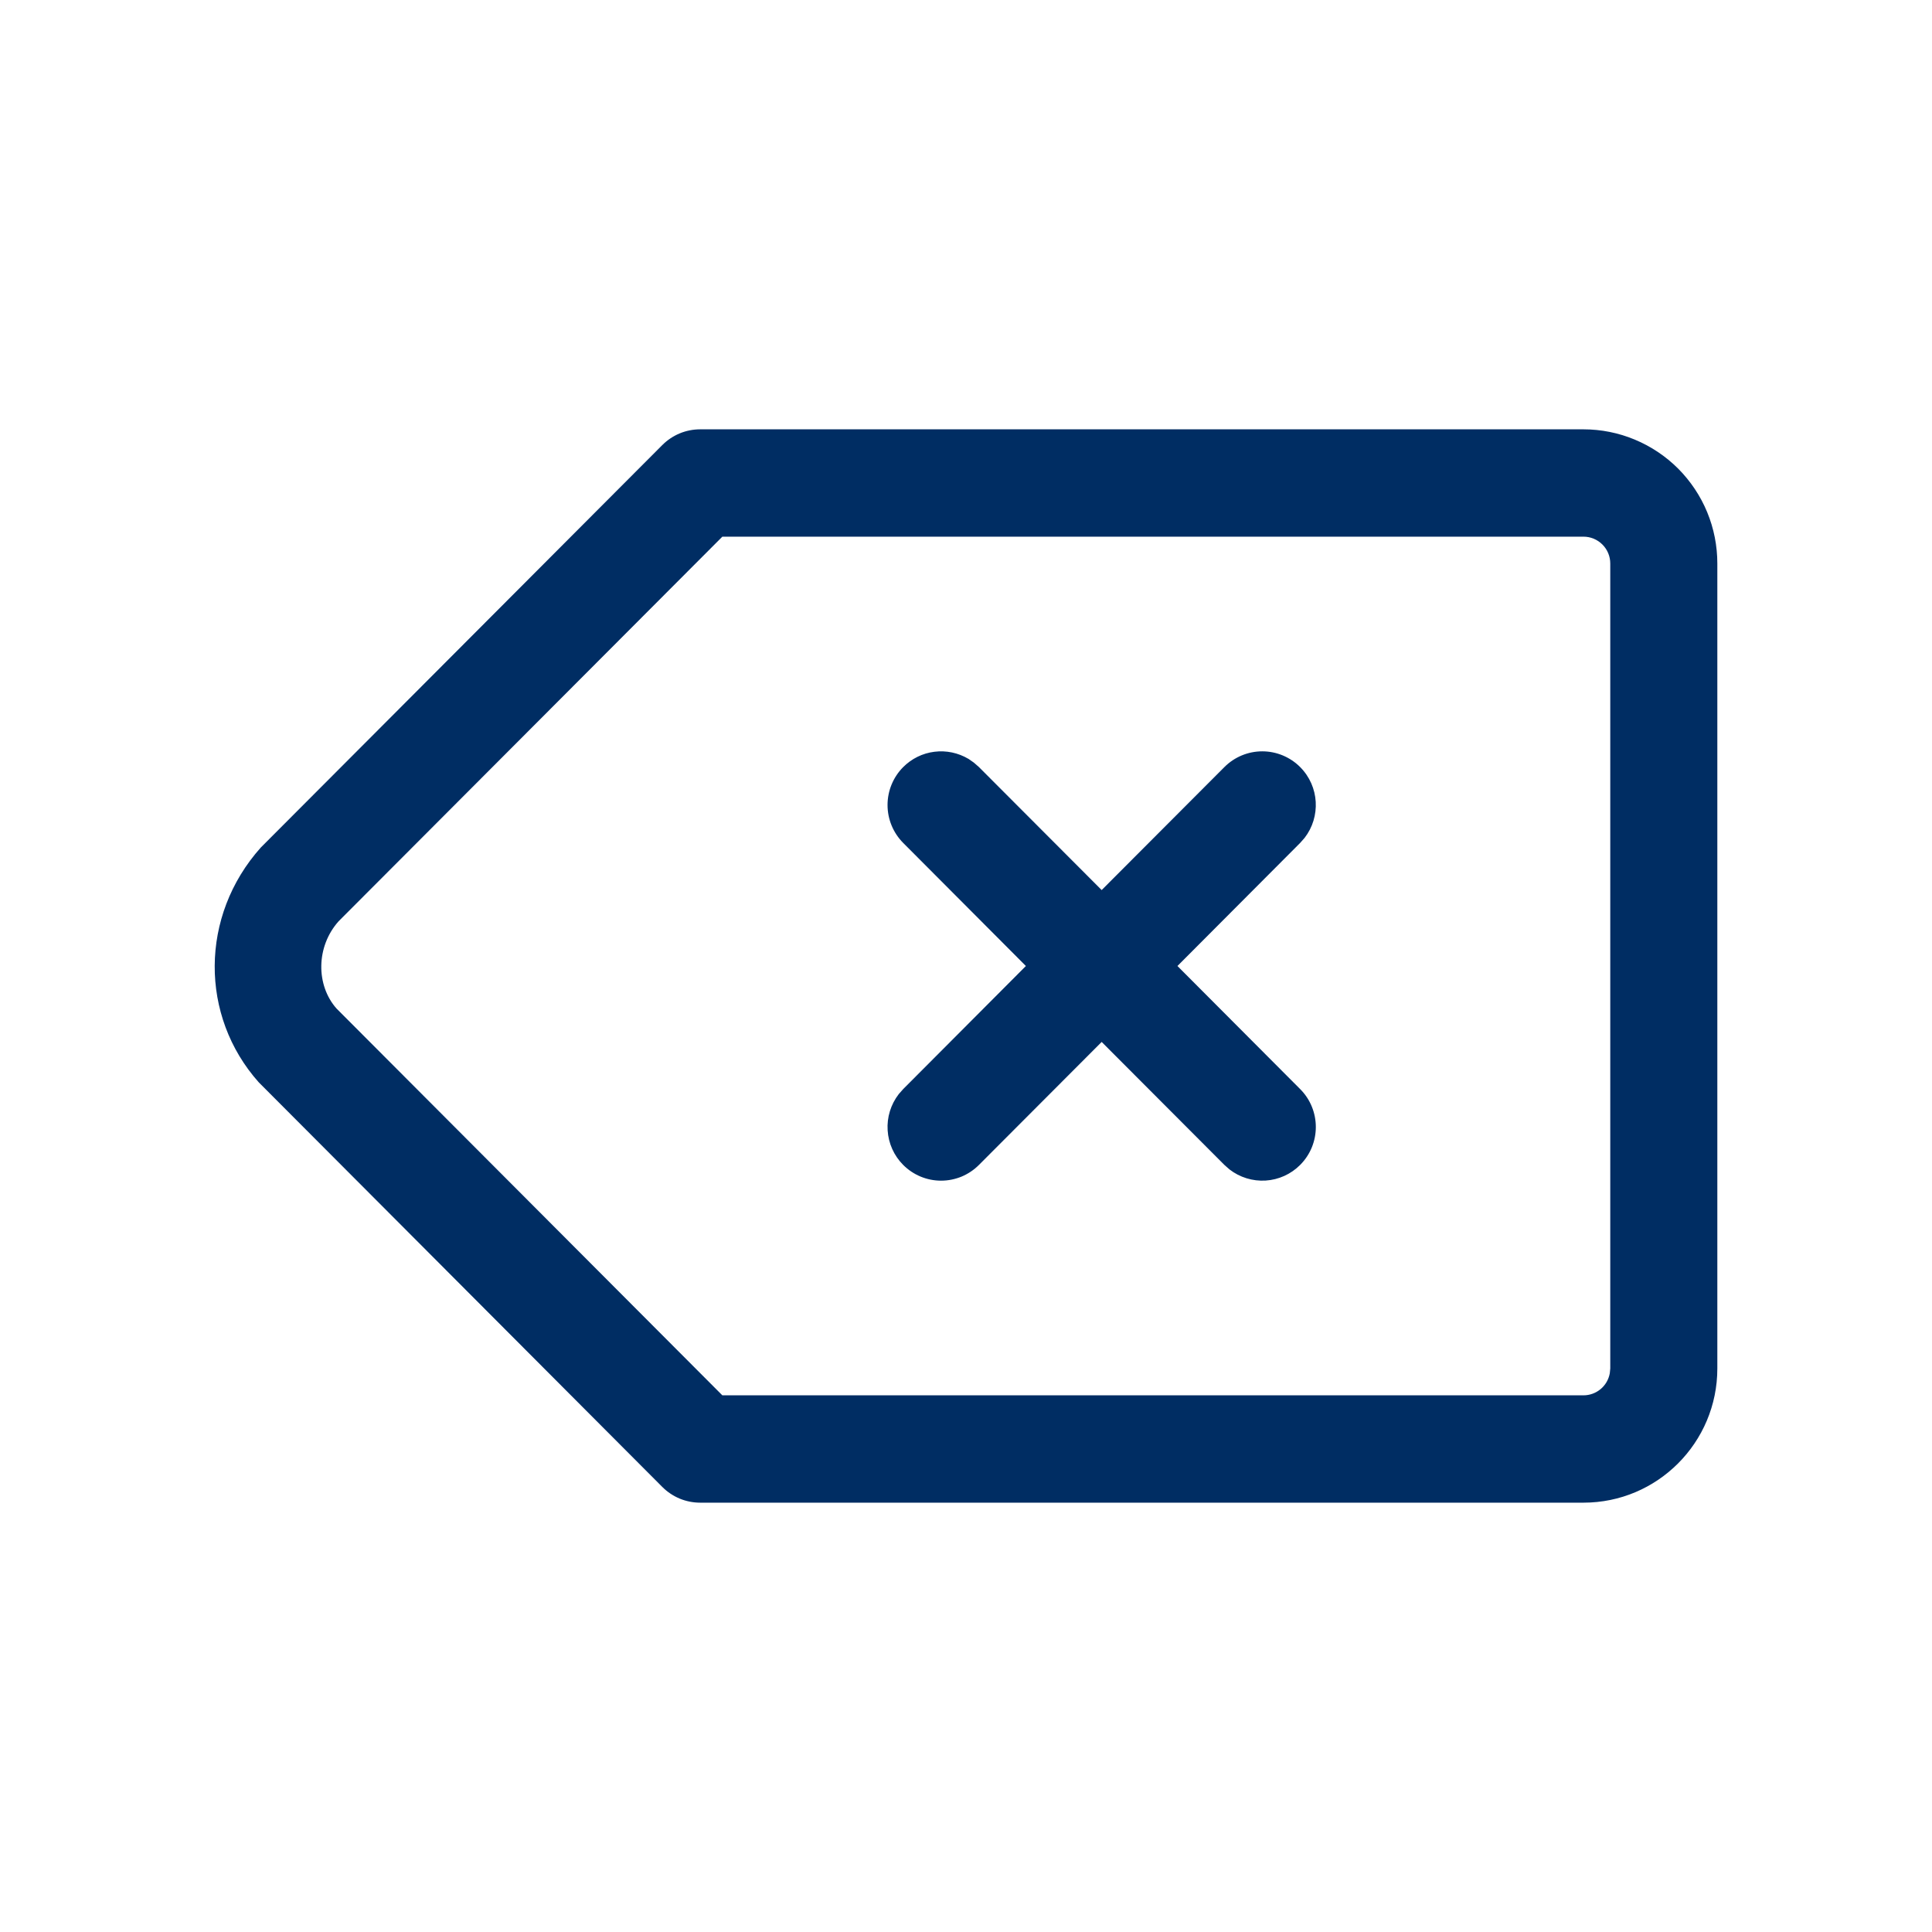 <svg width="36" height="36" viewBox="0 0 36 36" fill="none" xmlns="http://www.w3.org/2000/svg">
<path fill-rule="evenodd" clip-rule="evenodd" d="M29.506 8C29.834 8 30.159 8.065 30.461 8.191C30.764 8.317 31.039 8.501 31.271 8.733C31.502 8.966 31.686 9.241 31.811 9.544C31.936 9.847 32 10.172 32 10.5V25.5C32 26.88 30.883 28 29.506 28H13.046C12.915 28 12.785 27.974 12.664 27.924C12.543 27.873 12.434 27.8 12.341 27.707L4.821 20.167C3.721 18.933 3.721 17.067 4.859 15.793L12.341 8.293C12.434 8.2 12.543 8.127 12.664 8.076C12.785 8.026 12.915 8 13.046 8H29.506ZM29.506 10H13.46L6.309 17.167C5.886 17.641 5.886 18.359 6.271 18.793L13.46 26H29.506C29.623 26 29.736 25.958 29.825 25.884C29.915 25.809 29.975 25.705 29.996 25.59L30.005 25.5V10.5C30.005 10.368 29.953 10.241 29.859 10.147C29.765 10.053 29.639 10 29.506 10ZM18.046 14.14L18.146 14.21L18.241 14.293L20.528 16.585L22.815 14.293C22.908 14.2 23.017 14.127 23.139 14.076C23.26 14.026 23.39 14 23.52 14C23.652 14 23.781 14.026 23.902 14.076C24.024 14.127 24.134 14.2 24.226 14.293C24.586 14.653 24.613 15.221 24.309 15.613L24.226 15.707L21.94 18L24.226 20.293C24.616 20.683 24.616 21.317 24.226 21.707C24.055 21.879 23.826 21.983 23.583 21.998C23.341 22.013 23.101 21.939 22.909 21.79L22.815 21.707L20.528 19.415L18.241 21.707C18.148 21.8 18.039 21.873 17.918 21.924C17.796 21.974 17.667 22 17.535 22C17.404 22 17.275 21.974 17.154 21.924C17.032 21.873 16.923 21.8 16.83 21.707C16.658 21.535 16.555 21.305 16.54 21.063C16.524 20.82 16.598 20.58 16.747 20.387L16.83 20.293L19.116 18L16.83 15.707C16.643 15.519 16.538 15.265 16.538 15C16.538 14.735 16.643 14.481 16.83 14.293C16.987 14.136 17.191 14.035 17.411 14.008C17.631 13.98 17.854 14.027 18.045 14.14H18.046Z" fill="#002D63"/>
</svg>
